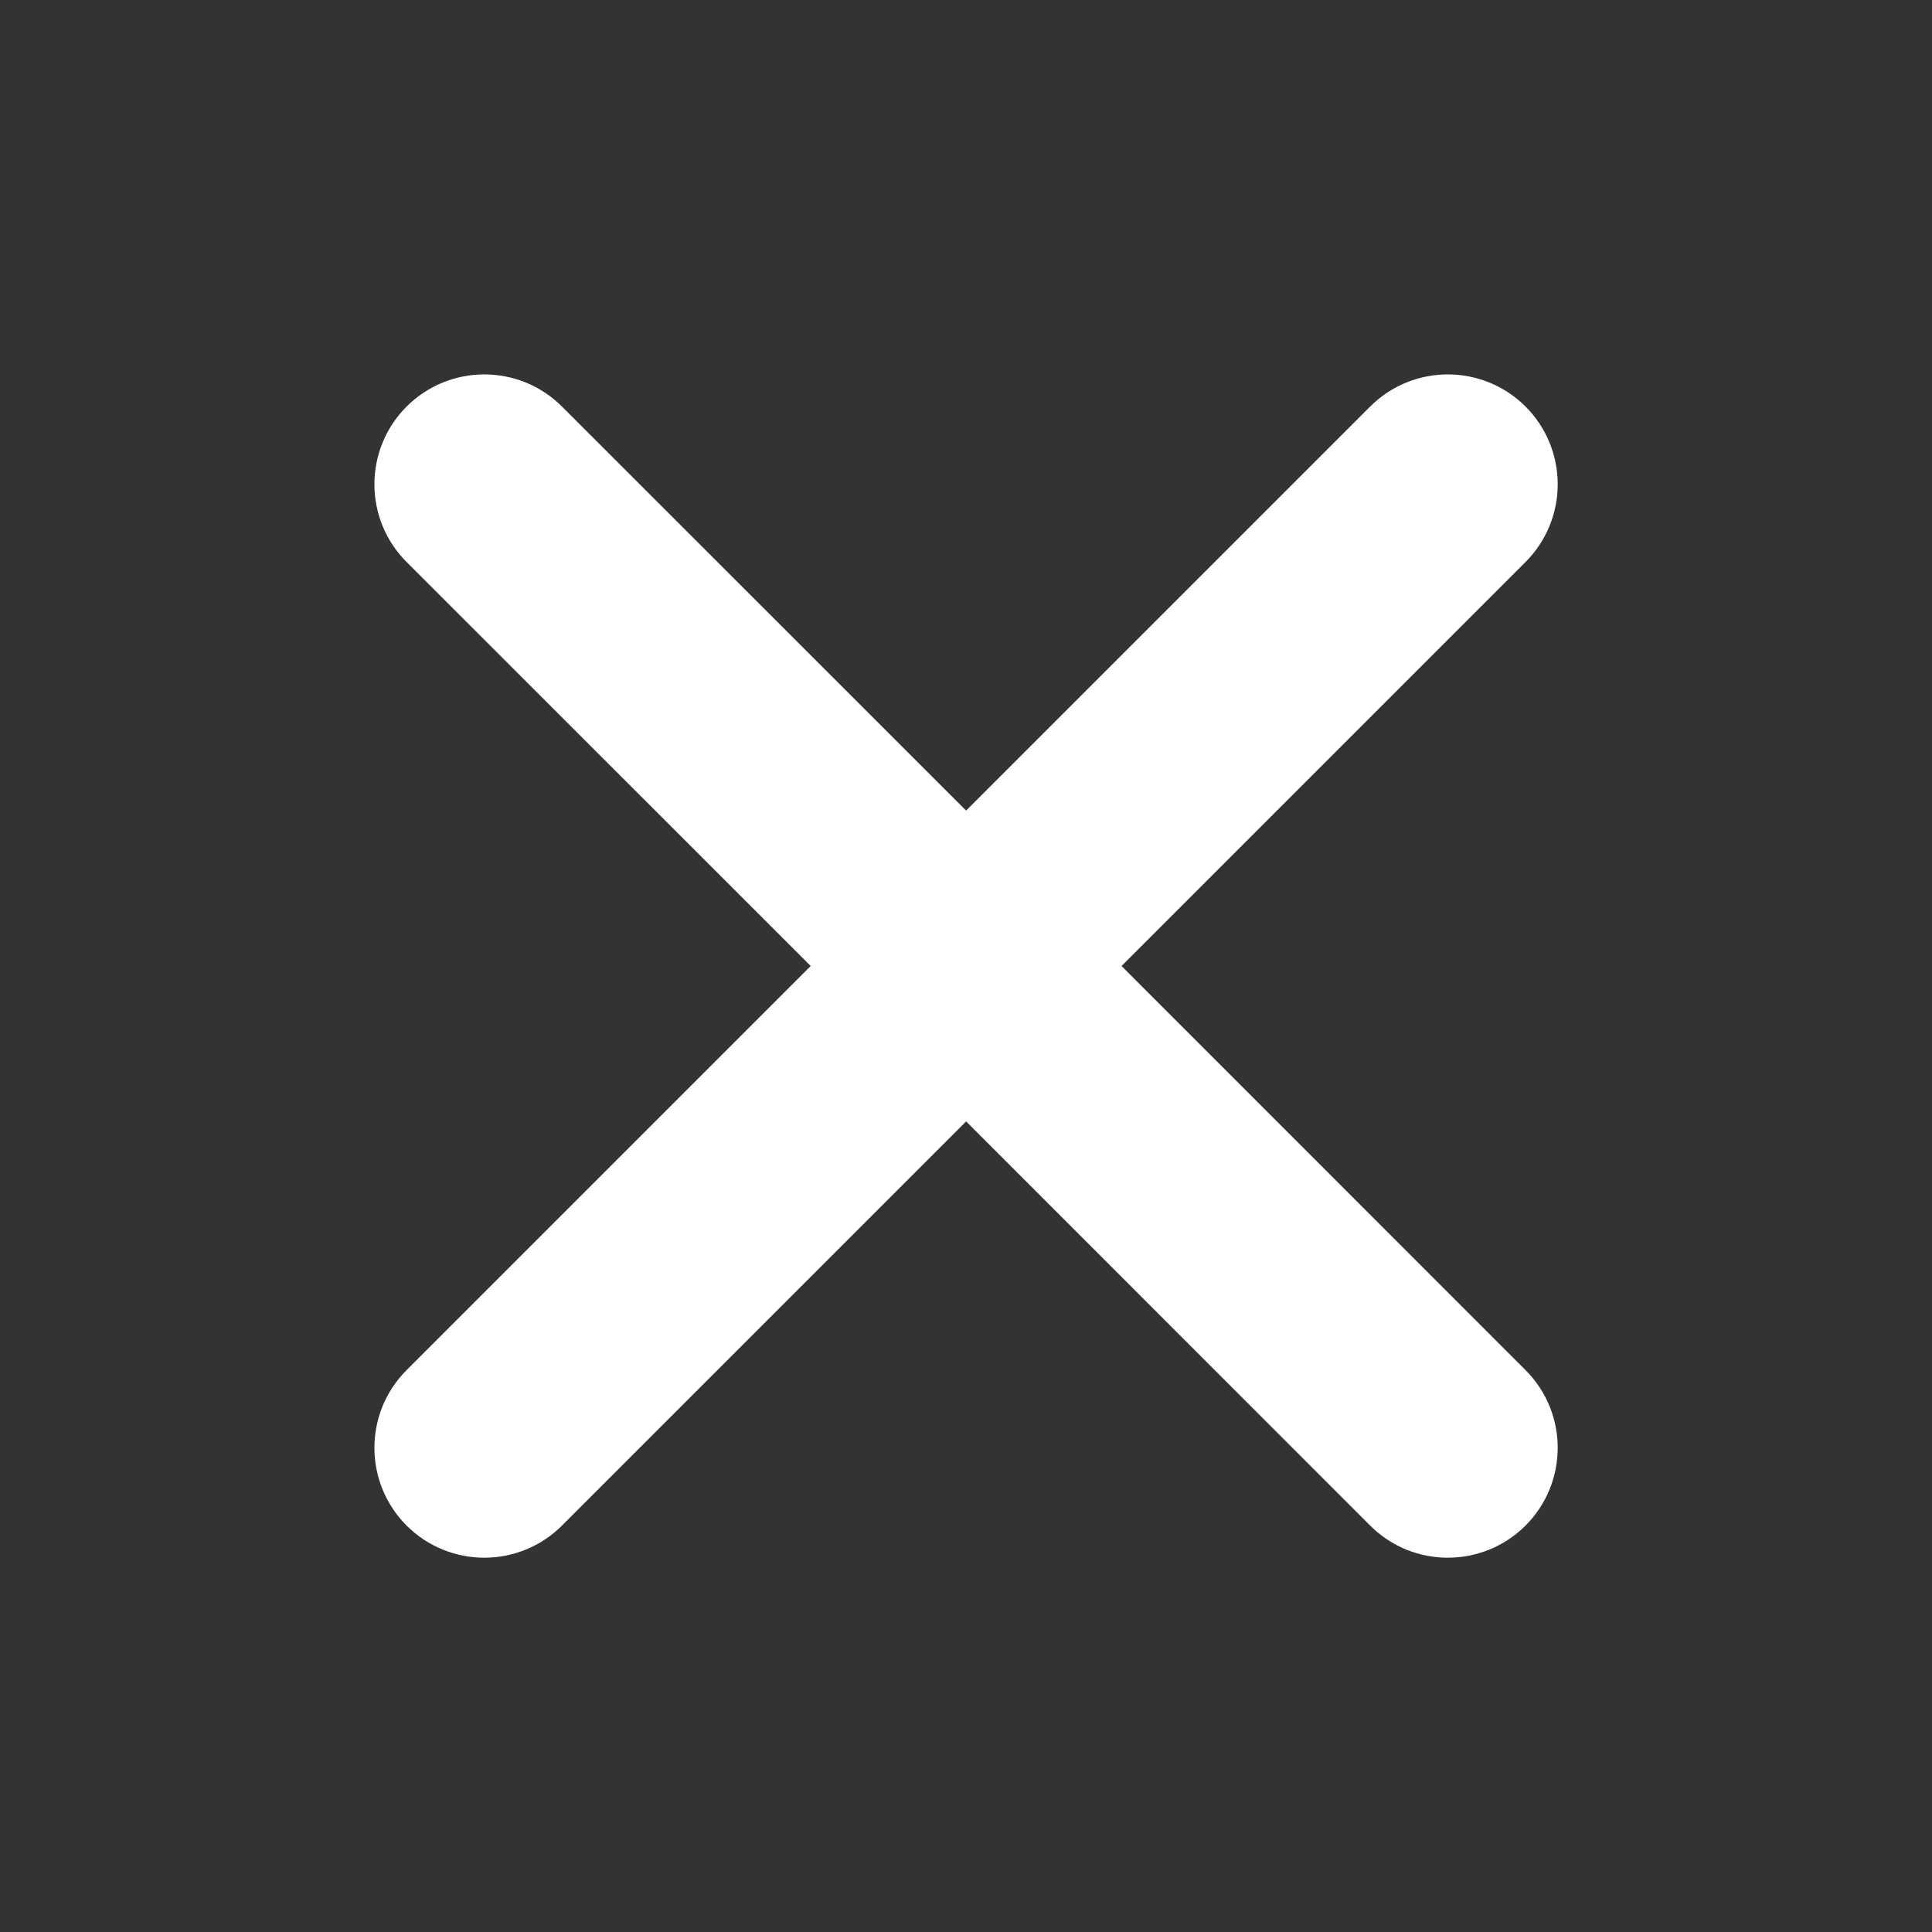 <svg width="16" height="16" viewBox="0 0 16 16" fill="none" xmlns="http://www.w3.org/2000/svg">
<rect x="0" y="0" width="16" height="16" fill="#333333" stroke="none"/>
<path fill-rule="evenodd" clip-rule="evenodd" d="M3.367 11.347C3.012 11.702 3.012 12.278 3.367 12.634C3.723 12.989 4.299 12.989 4.654 12.634L8.001 9.287L11.347 12.634C11.702 12.989 12.278 12.989 12.634 12.634C12.989 12.278 12.989 11.702 12.634 11.347L9.288 8L12.634 4.654C12.989 4.299 12.989 3.723 12.634 3.367C12.278 3.012 11.702 3.012 11.347 3.367L8.001 6.713L4.654 3.367C4.299 3.012 3.723 3.012 3.367 3.367C3.012 3.723 3.012 4.299 3.367 4.654L6.714 8L3.367 11.347Z" fill="white"/>
</svg>
